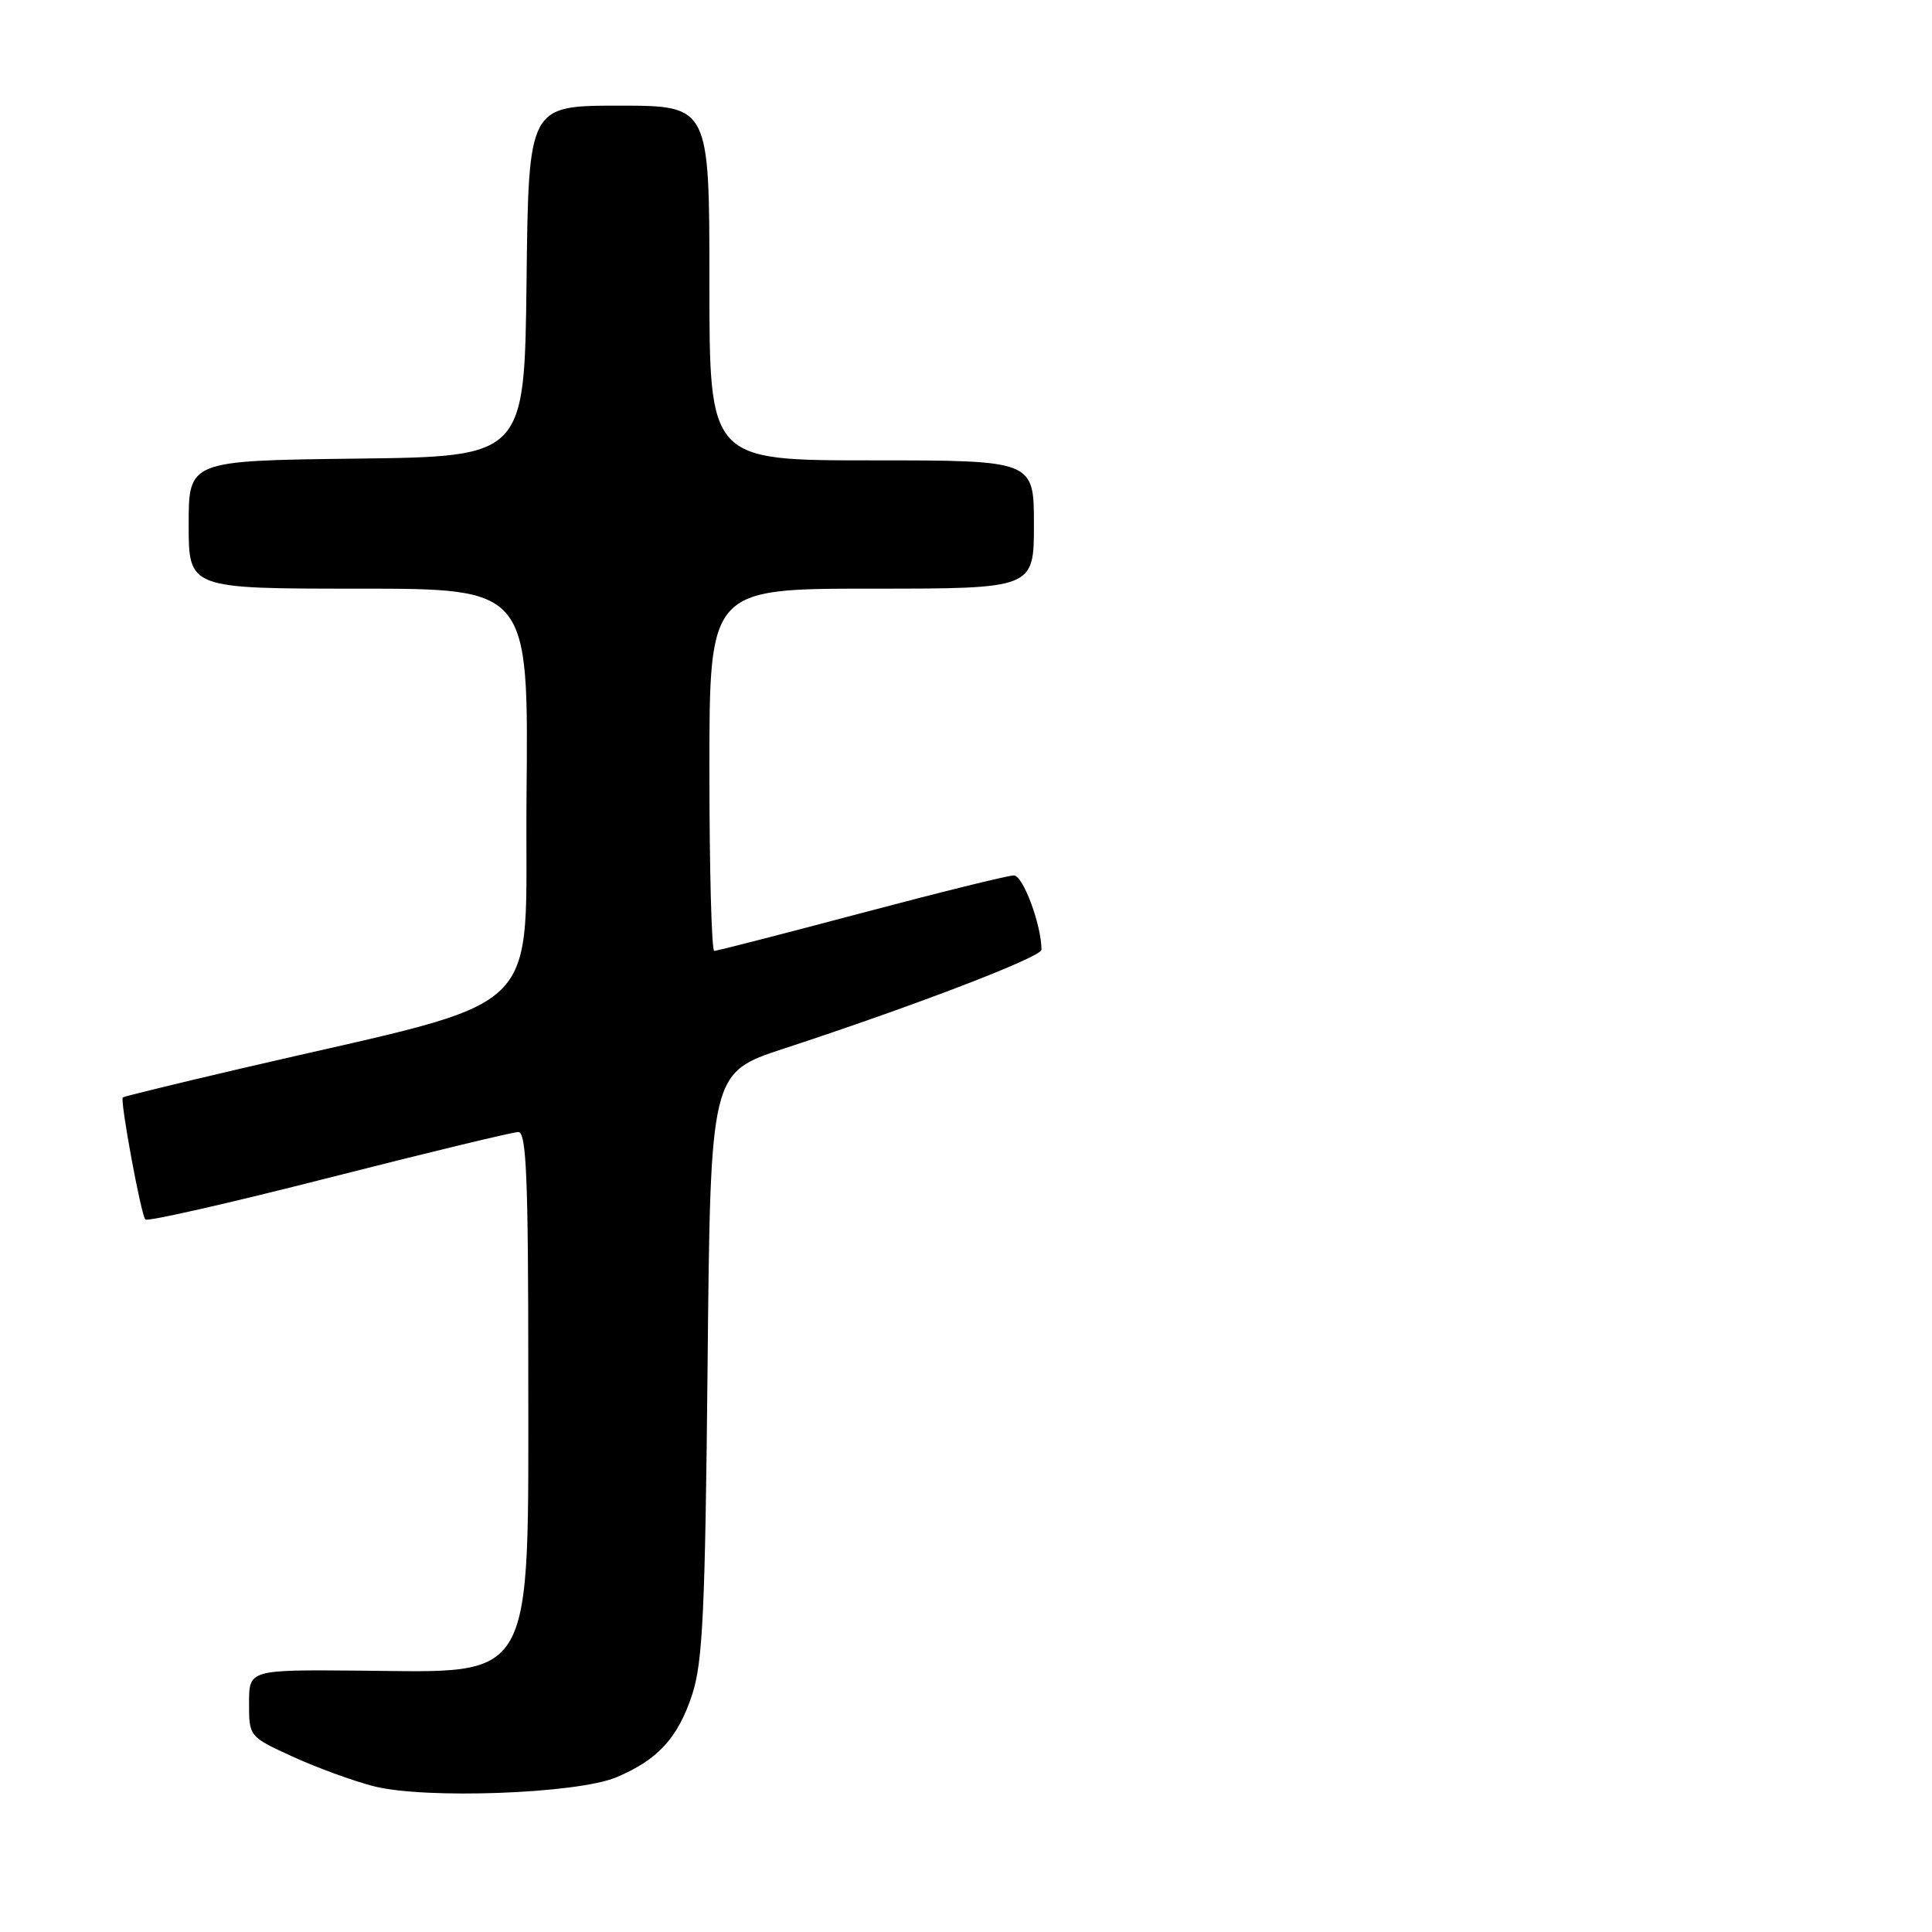 <?xml version="1.0" encoding="UTF-8" standalone="no"?>
<!DOCTYPE svg PUBLIC "-//W3C//DTD SVG 1.1//EN" "http://www.w3.org/Graphics/SVG/1.1/DTD/svg11.dtd" >
<svg xmlns="http://www.w3.org/2000/svg" xmlns:xlink="http://www.w3.org/1999/xlink" version="1.1" viewBox="0 0 256 256">
 <g >
 <path fill="currentColor"
d=" M 81.64 235.51 C 87.15 233.20 89.81 230.32 91.71 224.56 C 93.12 220.28 93.44 213.56 93.76 180.82 C 94.14 142.14 94.14 142.14 103.82 138.96 C 121.30 133.23 138.00 126.82 138.00 125.84 C 138.00 122.57 135.56 116.00 134.34 116.00 C 133.56 116.00 124.45 118.25 114.10 121.00 C 103.74 123.75 94.99 126.00 94.64 126.00 C 94.29 126.00 94.00 115.20 94.00 102.00 C 94.00 78.00 94.00 78.00 115.50 78.00 C 137.00 78.00 137.00 78.00 137.00 69.50 C 137.00 61.00 137.00 61.00 115.50 61.00 C 94.00 61.00 94.00 61.00 94.00 37.50 C 94.00 14.00 94.00 14.00 82.02 14.00 C 70.04 14.00 70.04 14.00 69.77 37.25 C 69.50 60.50 69.50 60.50 47.25 60.77 C 25.00 61.04 25.00 61.04 25.00 69.52 C 25.00 78.00 25.00 78.00 47.52 78.00 C 70.03 78.00 70.03 78.00 69.77 105.19 C 69.47 135.75 73.49 131.88 32.00 141.57 C 23.47 143.56 16.40 145.29 16.27 145.41 C 15.88 145.78 18.69 161.02 19.26 161.59 C 19.55 161.89 30.50 159.40 43.58 156.06 C 56.65 152.73 67.95 150.00 68.68 150.00 C 69.75 150.00 70.00 156.05 70.00 181.55 C 70.00 223.57 71.11 221.58 47.75 221.37 C 33.00 221.24 33.00 221.24 33.00 225.67 C 33.00 230.10 33.01 230.12 38.75 232.75 C 41.91 234.20 46.75 235.97 49.50 236.68 C 56.24 238.42 76.42 237.69 81.64 235.51 Z "/>
</g>
</svg>